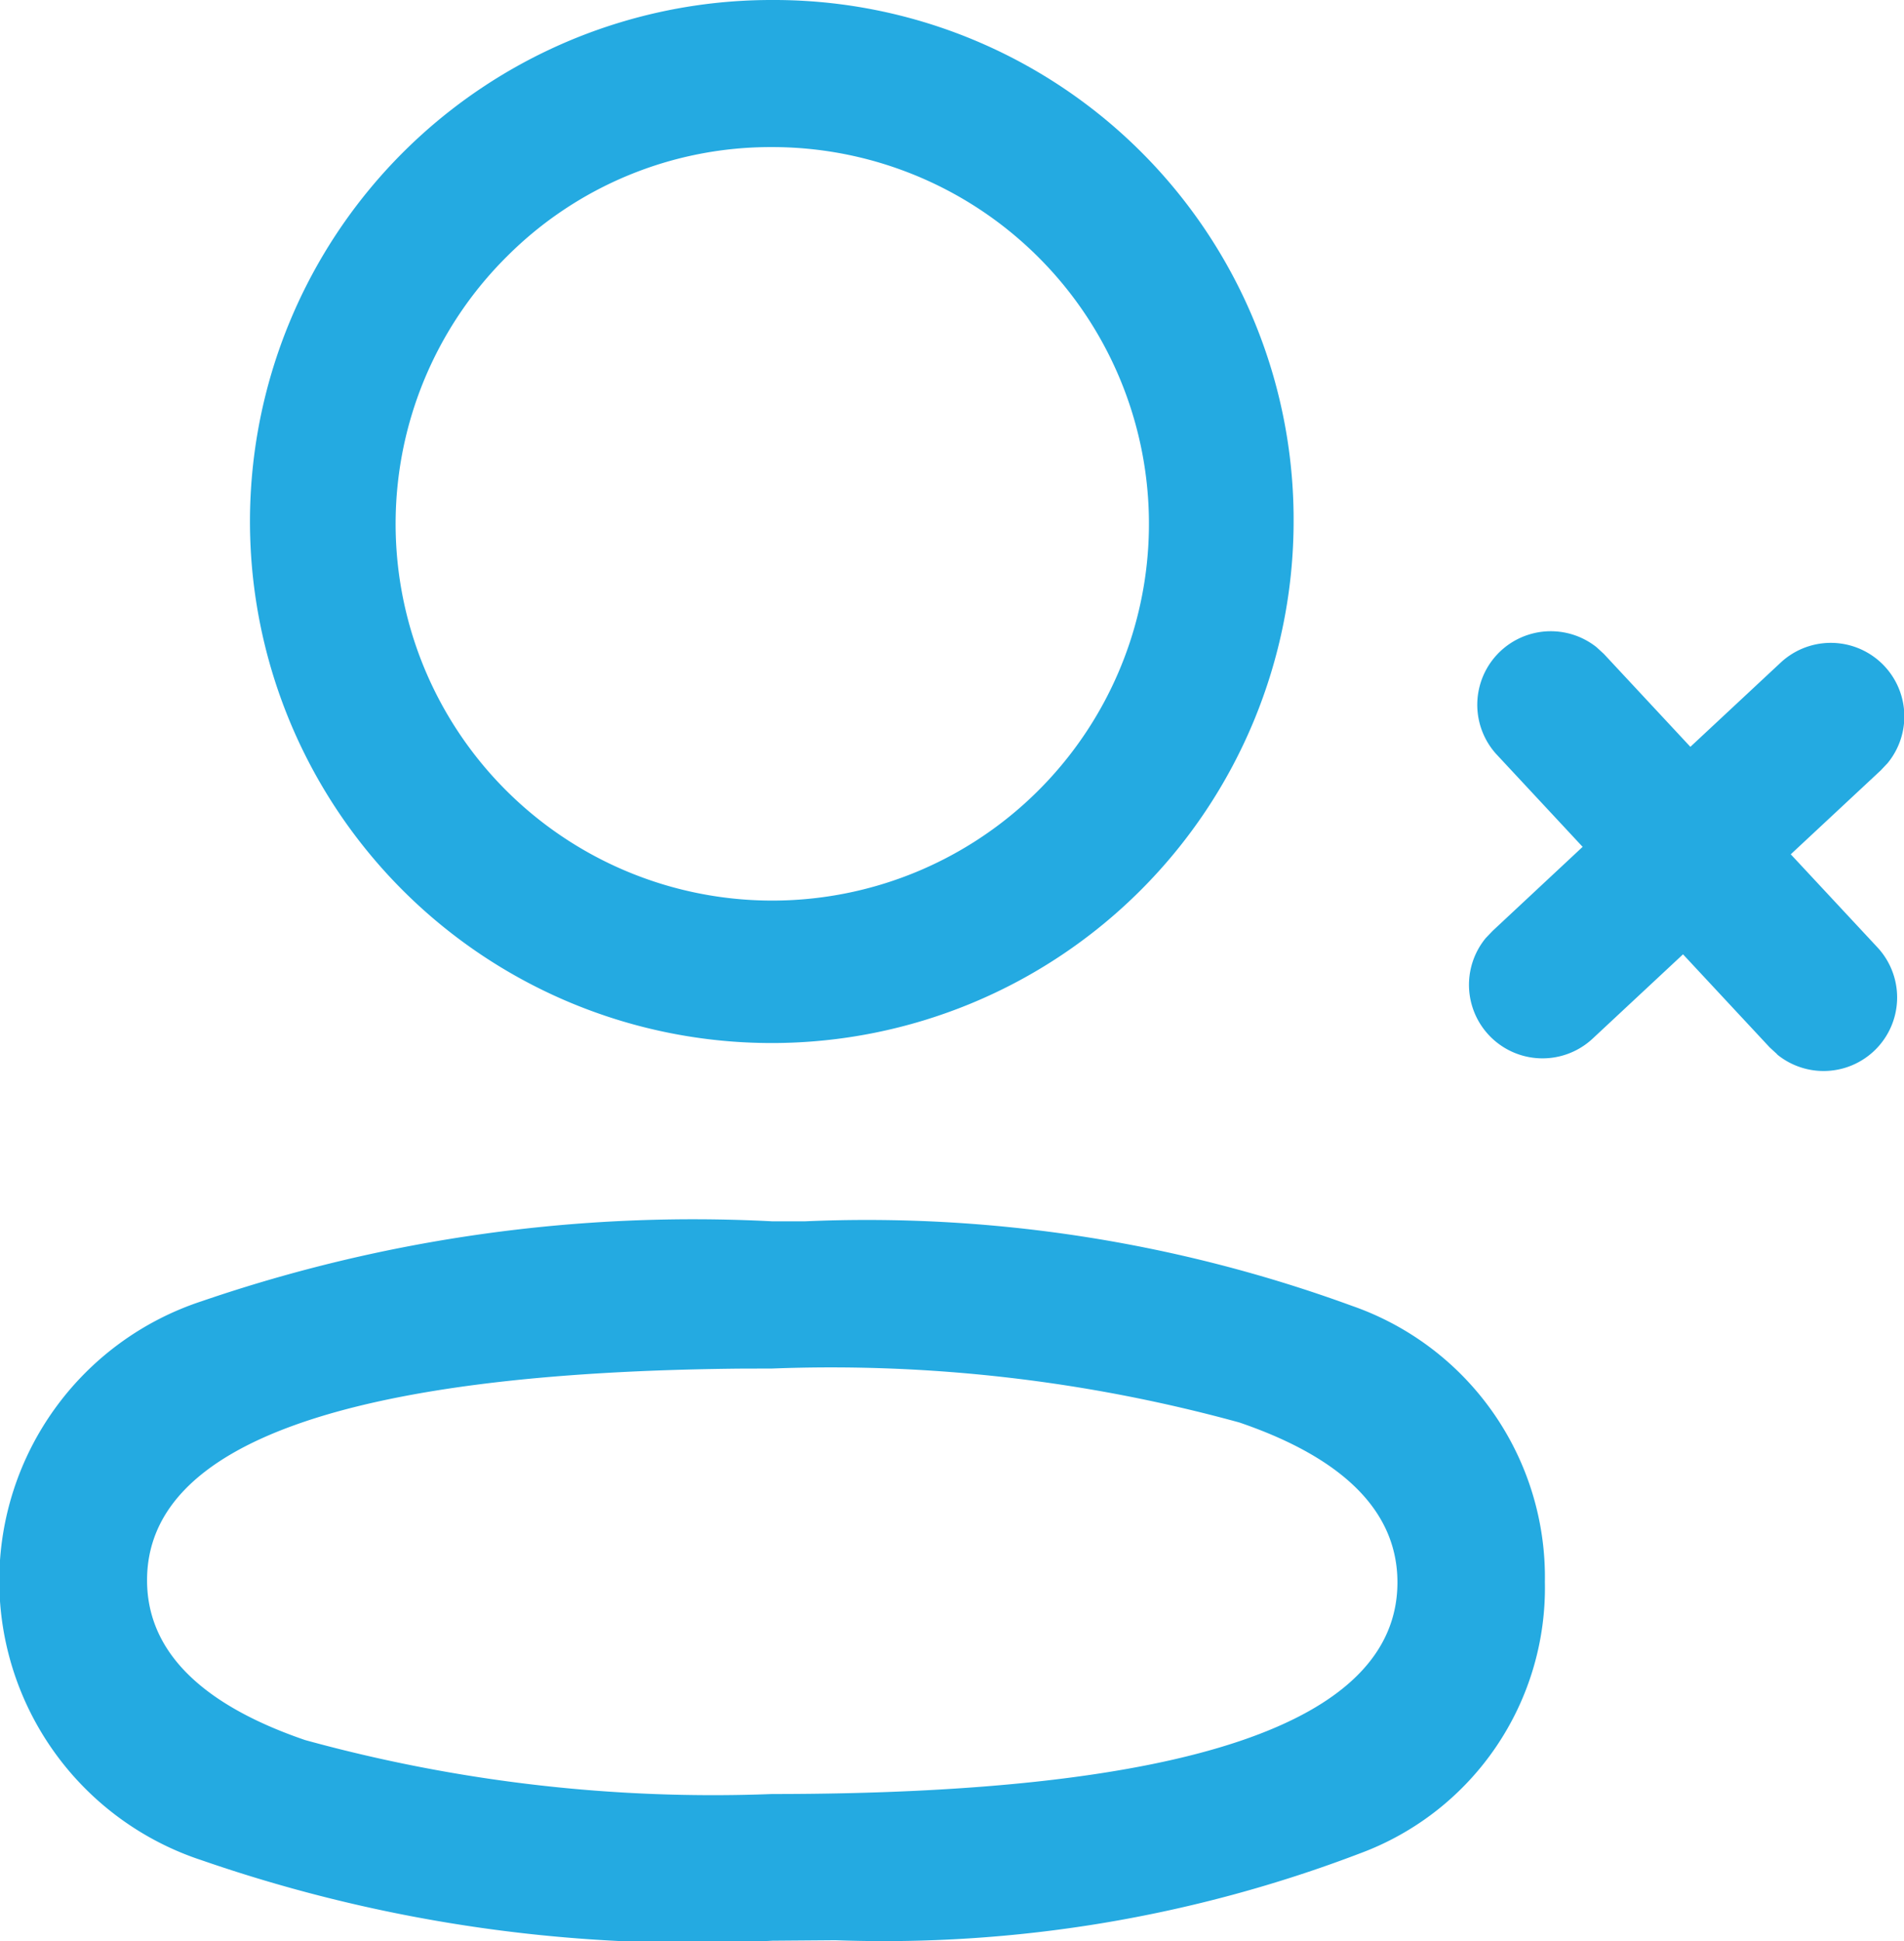 <svg id="Iconly_Light-outline_Add_User" data-name="Iconly/Light-outline/Add User" xmlns="http://www.w3.org/2000/svg" width="19.421" height="19.795" viewBox="0 0 19.421 19.795">
  <g id="Add_User" data-name="Add User" transform="translate(0 0)">
    <path id="Add_User-2" data-name="Add User" d="M2.056,18.97a3,3,0,0,1,0-5.7,15.466,15.466,0,0,1,5.825-.815l.324,0a14.406,14.406,0,0,1,5.583.861,2.93,2.93,0,0,1,1.97,2.817A2.888,2.888,0,0,1,13.873,18.9a13.622,13.622,0,0,1-5.352.886l-.643.005A15.309,15.309,0,0,1,2.056,18.97ZM7.54,13.957c-4.008.04-6.04.765-6.04,2.158,0,.716.543,1.264,1.613,1.63a15.681,15.681,0,0,0,4.764.55c4.232,0,6.377-.726,6.377-2.159,0-.716-.543-1.265-1.613-1.63a15.717,15.717,0,0,0-4.765-.55Zm10.586-3.207-.075-.069-.884-.949-.918.856a.75.75,0,0,1-1.094-1.022l.071-.074.917-.856-.882-.947A.75.75,0,0,1,16.285,6.6l.075.069.882.947.918-.856a.75.75,0,0,1,1.093,1.023l-.07.074-.917.855.884.949a.75.75,0,0,1-1.022,1.093ZM4.112,9.083A5.318,5.318,0,0,1,7.877,0a5.3,5.3,0,0,1,5.318,5.318A5.324,5.324,0,0,1,4.112,9.083Zm1.06-6.469A3.842,3.842,0,1,0,7.877,1.5,3.8,3.8,0,0,0,5.172,2.614Z" transform="translate(0 0)" fill="#24aae1"/>
  </g>
</svg>

